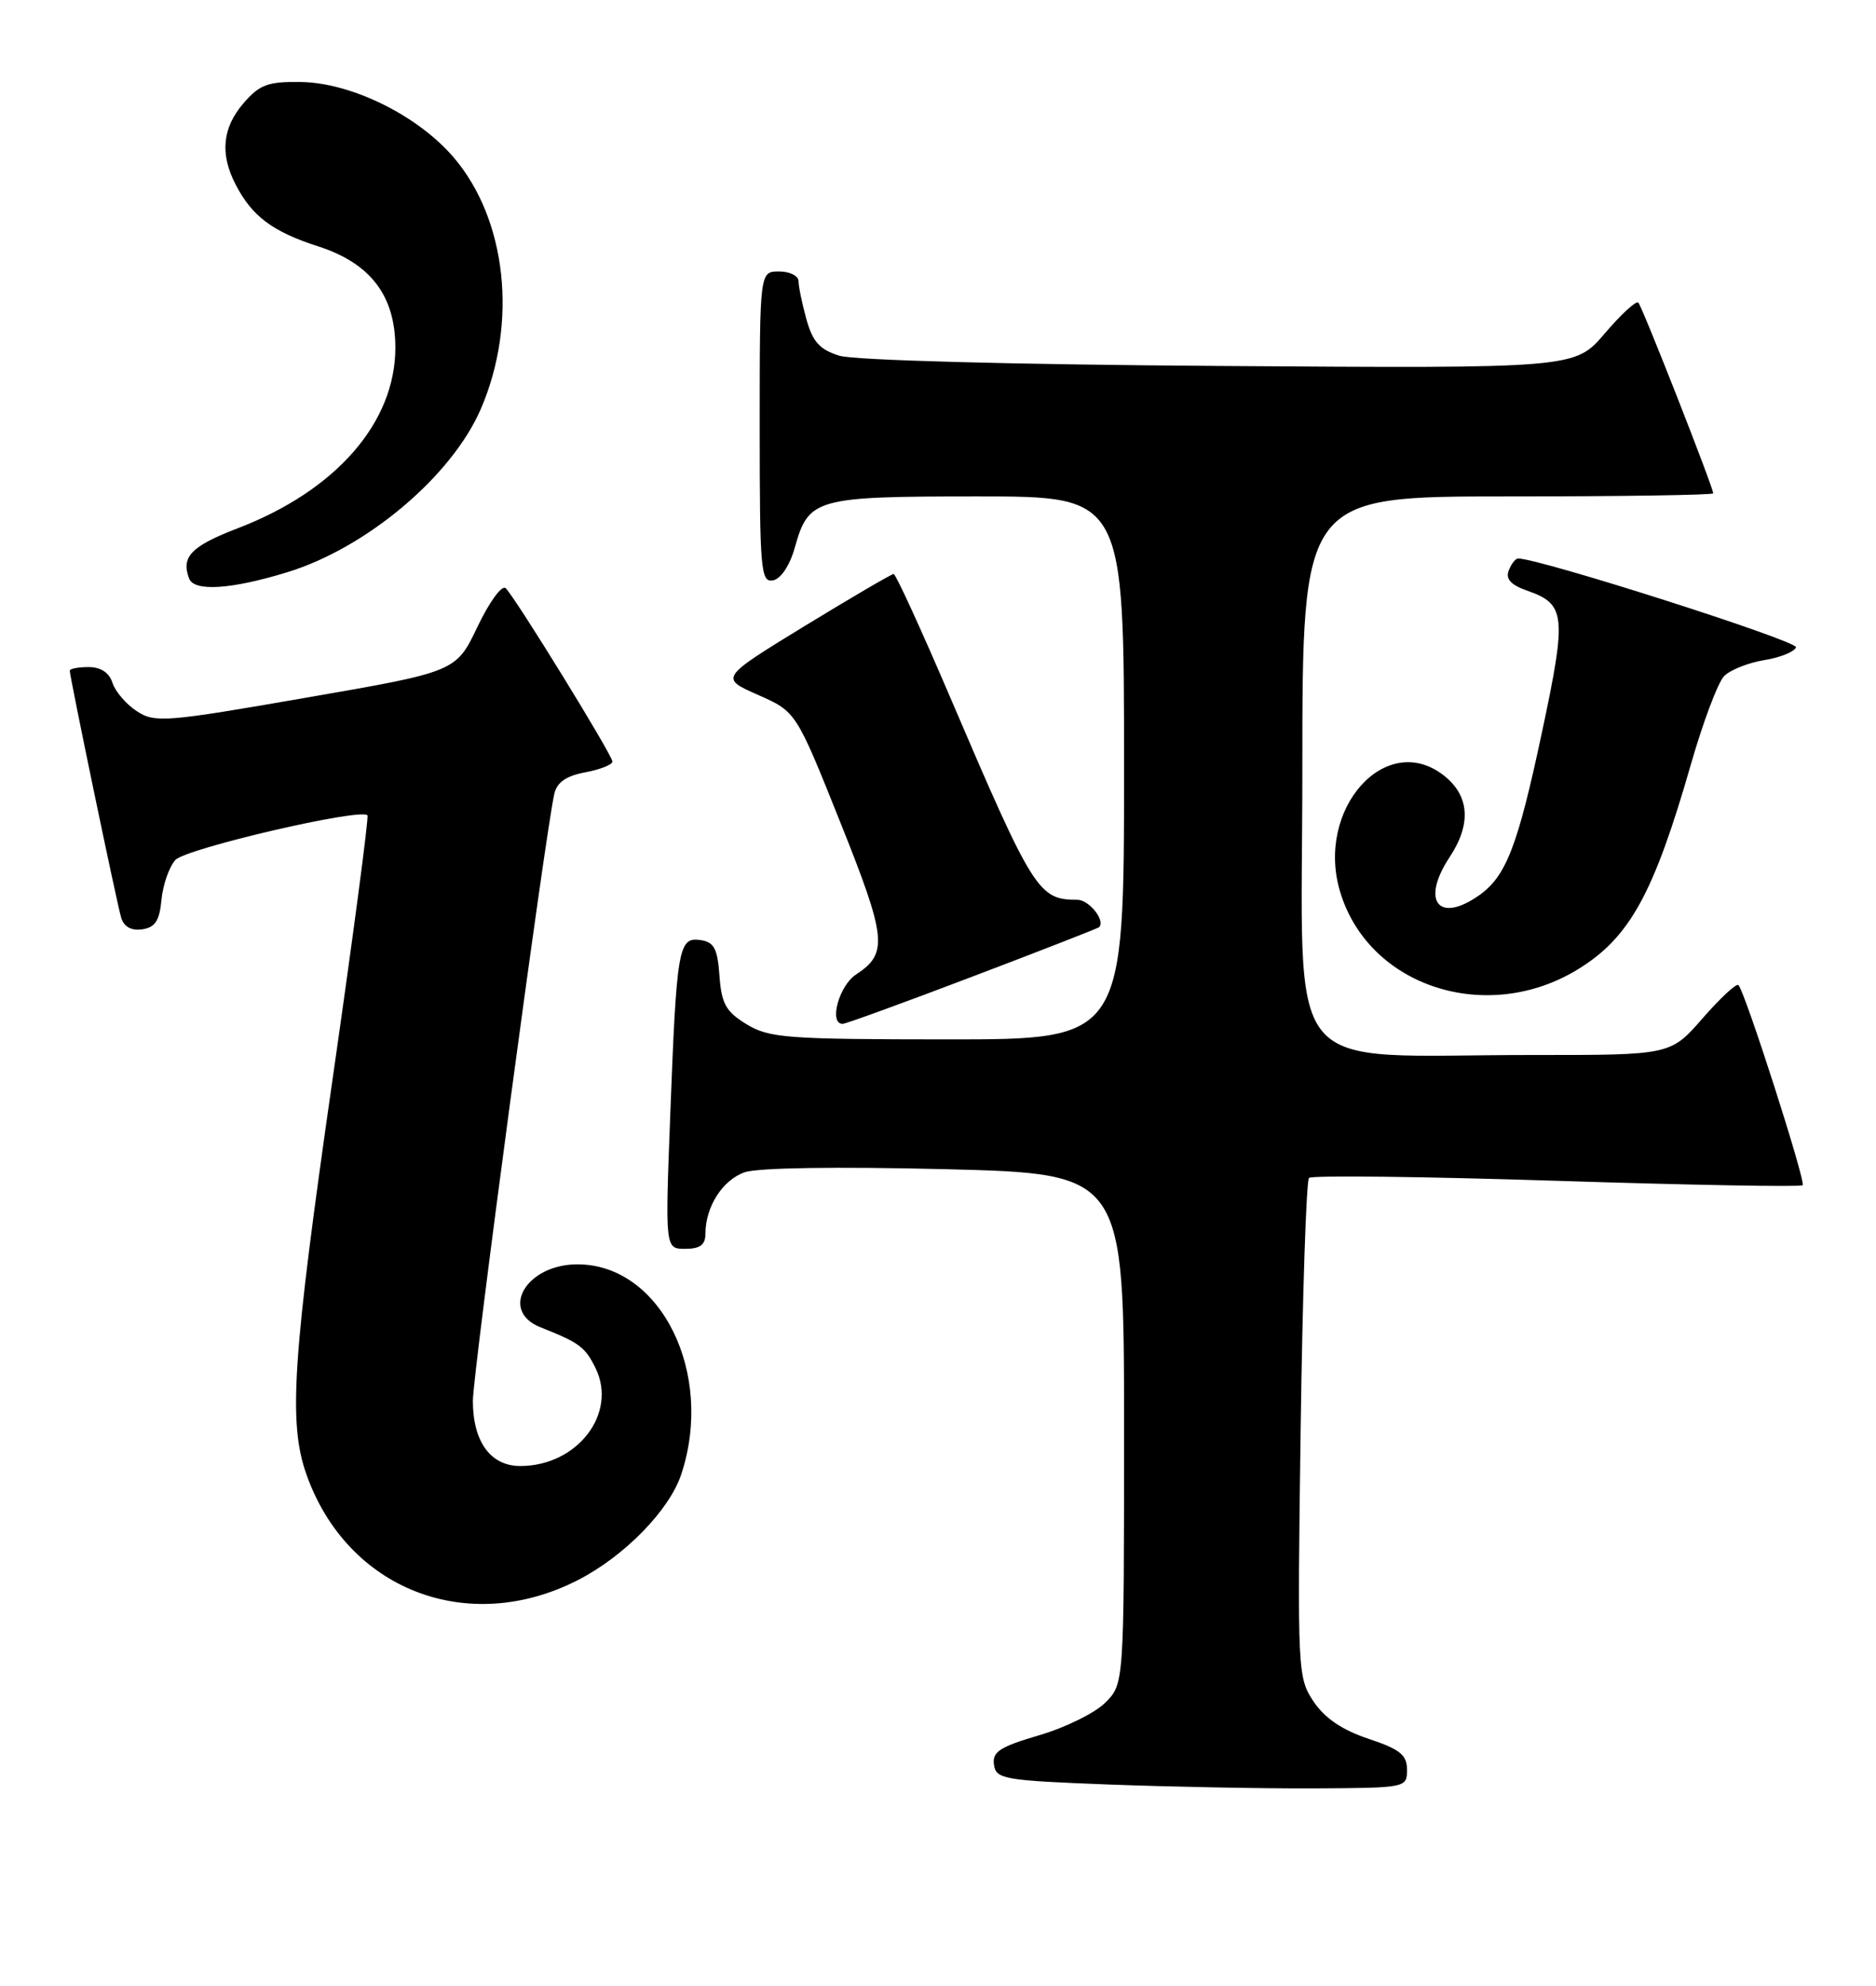 <?xml version="1.0" encoding="UTF-8" standalone="no"?>
<!DOCTYPE svg PUBLIC "-//W3C//DTD SVG 1.1//EN" "http://www.w3.org/Graphics/SVG/1.1/DTD/svg11.dtd" >
<svg xmlns="http://www.w3.org/2000/svg" xmlns:xlink="http://www.w3.org/1999/xlink" version="1.1" viewBox="0 0 242 256">
 <g >
 <path fill="currentColor"
d=" M 181.50 228.16 C 181.50 226.24 180.60 225.52 176.52 224.16 C 173.13 223.03 170.88 221.50 169.44 219.35 C 167.39 216.28 167.35 215.44 167.78 184.35 C 168.02 166.83 168.51 152.21 168.86 151.86 C 169.21 151.51 183.58 151.68 200.80 152.23 C 218.01 152.78 232.29 153.04 232.54 152.80 C 232.97 152.37 225.15 127.97 224.26 127.00 C 224.01 126.72 221.94 128.64 219.65 131.26 C 215.50 136.02 215.50 136.02 197.90 136.01 C 164.77 135.99 168.00 139.96 168.00 99.36 C 168.00 64.00 168.00 64.00 194.50 64.00 C 209.07 64.00 221.00 63.82 221.00 63.60 C 221.00 62.83 211.84 39.51 211.34 39.01 C 211.06 38.73 209.11 40.53 207.00 43.00 C 203.16 47.50 203.16 47.50 157.33 47.18 C 130.57 47.00 110.16 46.45 108.28 45.86 C 105.75 45.08 104.84 44.07 104.03 41.18 C 103.47 39.16 103.01 36.94 103.01 36.25 C 103.00 35.56 101.88 35.00 100.50 35.00 C 98.00 35.00 98.00 35.00 98.00 55.07 C 98.00 73.52 98.14 75.12 99.72 74.82 C 100.74 74.62 101.88 72.90 102.52 70.62 C 104.32 64.23 105.12 64.00 126.19 64.00 C 145.00 64.00 145.00 64.00 145.00 99.00 C 145.00 134.00 145.00 134.00 122.25 134.00 C 101.48 133.99 99.22 133.82 96.31 132.05 C 93.64 130.42 93.07 129.41 92.81 125.80 C 92.56 122.28 92.11 121.44 90.34 121.19 C 87.52 120.79 87.28 122.19 86.46 143.75 C 85.80 161.00 85.80 161.00 88.40 161.00 C 90.31 161.00 91.00 160.48 91.00 159.05 C 91.00 155.58 93.21 152.12 96.06 151.13 C 97.74 150.54 107.99 150.39 121.92 150.73 C 145.00 151.31 145.00 151.31 145.00 184.20 C 145.00 217.09 145.00 217.09 142.58 219.51 C 141.25 220.84 137.41 222.73 134.05 223.71 C 128.98 225.20 127.98 225.84 128.22 227.50 C 128.48 229.37 129.48 229.54 143.00 230.06 C 150.97 230.36 162.90 230.59 169.50 230.56 C 181.40 230.50 181.50 230.48 181.50 228.16 Z  M 74.56 203.70 C 80.53 200.64 86.33 194.72 87.87 190.10 C 92.21 177.08 85.26 163.00 74.49 163.00 C 67.86 163.00 64.36 169.00 69.75 171.13 C 74.73 173.09 75.49 173.66 76.82 176.37 C 79.69 182.22 74.48 189.00 67.11 189.00 C 63.28 189.00 61.00 185.86 61.00 180.59 C 61.00 177.04 70.32 107.59 71.50 102.36 C 71.84 100.86 73.02 100.03 75.49 99.57 C 77.42 99.21 79.00 98.58 79.00 98.18 C 79.00 97.36 66.56 77.16 65.24 75.84 C 64.76 75.36 63.15 77.55 61.60 80.79 C 58.83 86.60 58.83 86.60 39.47 89.95 C 21.30 93.11 19.97 93.21 17.64 91.68 C 16.27 90.79 14.86 89.14 14.51 88.03 C 14.09 86.72 13.00 86.00 11.43 86.00 C 10.09 86.00 9.00 86.21 9.00 86.46 C 9.00 87.27 15.07 116.44 15.63 118.31 C 15.98 119.48 16.94 120.01 18.34 119.81 C 20.01 119.57 20.58 118.70 20.83 116.00 C 21.01 114.08 21.82 111.77 22.62 110.87 C 23.96 109.39 46.54 104.14 47.40 105.11 C 47.59 105.33 45.57 120.57 42.92 139.00 C 37.72 175.12 37.17 183.38 39.52 190.06 C 44.77 204.93 60.32 210.99 74.56 203.70 Z  M 125.45 125.90 C 134.28 122.55 141.62 119.68 141.77 119.54 C 142.65 118.72 140.50 116.00 138.97 116.00 C 133.95 116.00 133.30 114.97 122.51 89.75 C 118.80 81.09 115.55 74.00 115.28 74.00 C 115.00 74.00 109.85 77.02 103.81 80.70 C 92.85 87.41 92.85 87.41 97.77 89.58 C 102.69 91.75 102.69 91.75 108.38 105.97 C 114.39 120.98 114.59 122.91 110.42 125.64 C 108.22 127.08 106.89 132.00 108.70 132.00 C 109.08 132.00 116.62 129.26 125.45 125.90 Z  M 203.64 124.91 C 210.24 120.83 213.34 115.19 218.12 98.55 C 219.69 93.08 221.62 87.95 222.42 87.15 C 223.21 86.36 225.55 85.43 227.60 85.10 C 229.65 84.77 231.49 84.02 231.68 83.45 C 231.95 82.65 198.62 72.00 195.83 72.00 C 195.49 72.00 194.95 72.70 194.62 73.56 C 194.20 74.65 194.91 75.42 197.03 76.16 C 201.97 77.88 202.12 79.34 198.92 94.36 C 195.78 109.12 194.28 112.99 190.78 115.44 C 185.54 119.11 183.27 116.14 187.00 110.50 C 189.82 106.24 189.57 102.59 186.27 99.99 C 178.79 94.11 169.67 104.30 172.87 114.96 C 176.55 127.24 191.87 132.19 203.64 124.91 Z  M 37.00 73.79 C 47.27 70.67 58.31 61.37 62.04 52.69 C 66.81 41.59 65.37 28.29 58.51 20.28 C 53.88 14.88 45.33 10.66 38.79 10.57 C 34.55 10.51 33.48 10.91 31.41 13.31 C 28.68 16.48 28.35 19.85 30.40 23.80 C 32.51 27.89 35.16 29.87 41.07 31.77 C 47.81 33.95 51.00 38.14 51.00 44.83 C 51.00 54.49 43.32 63.27 30.63 68.12 C 24.66 70.41 23.32 71.80 24.40 74.59 C 25.05 76.29 29.77 76.00 37.00 73.79 Z "/>
</g>
</svg>